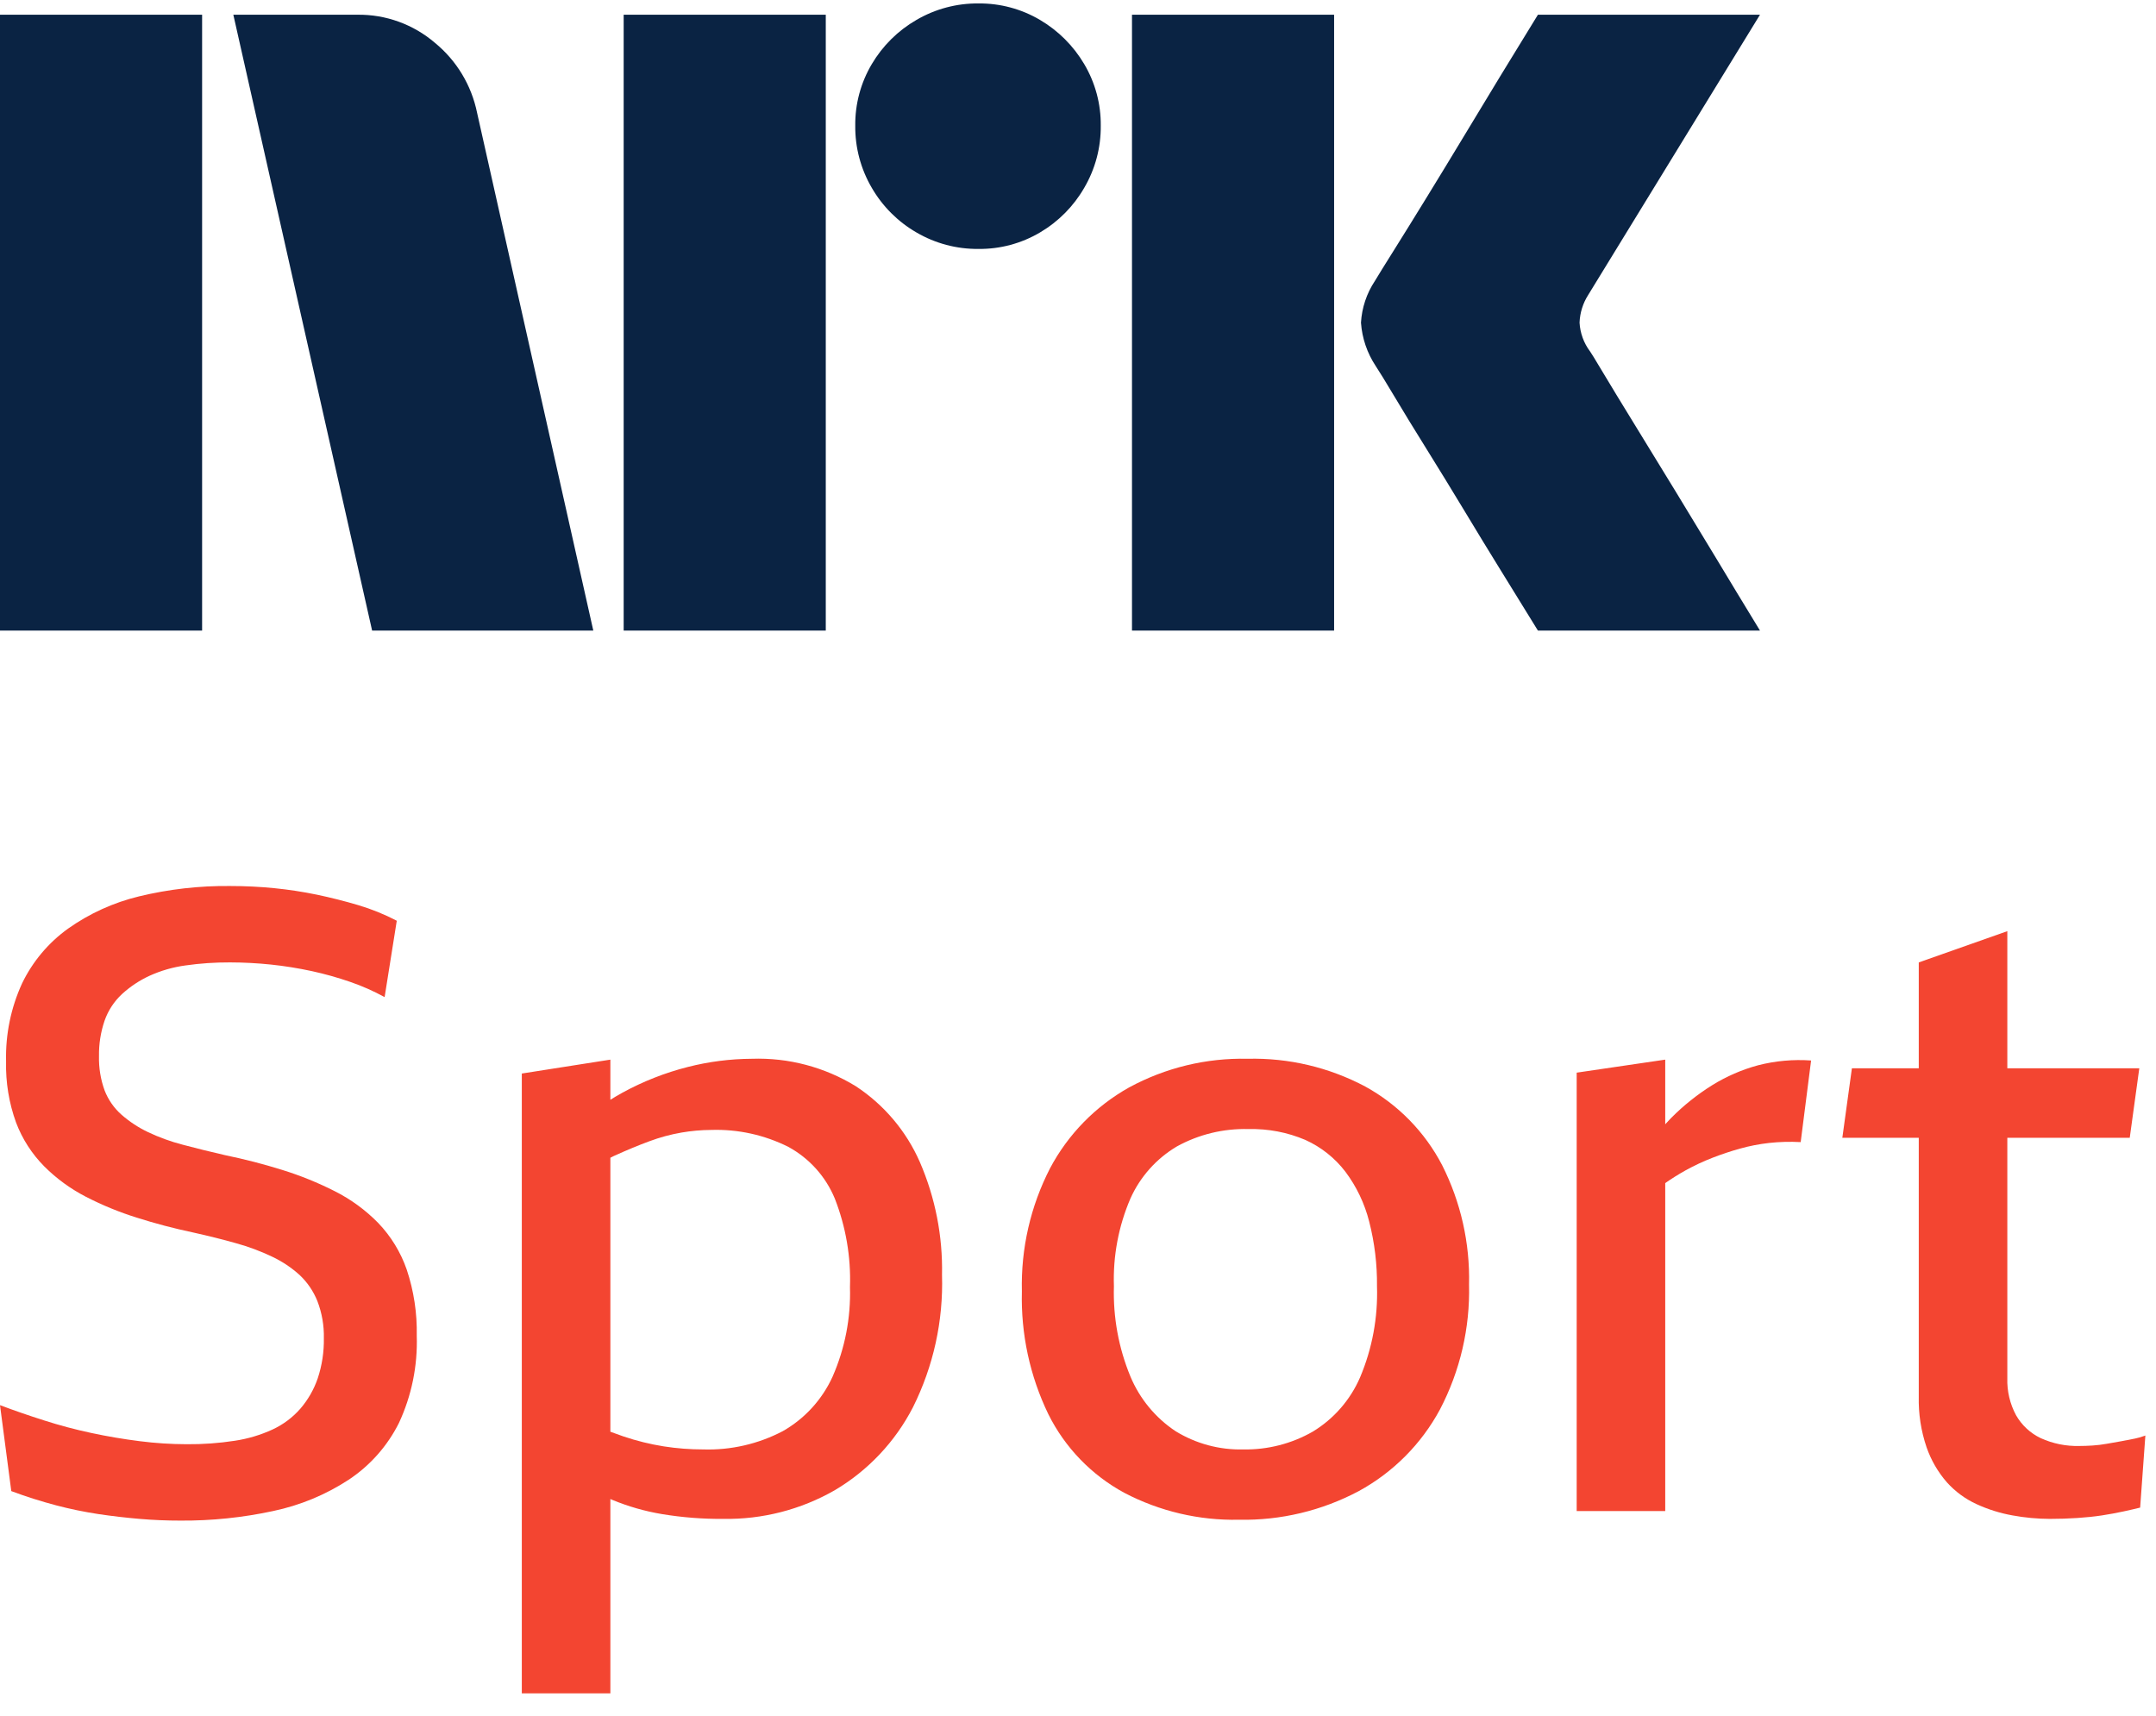 <svg width="147" height="117" viewBox="0 0 147 117" fill="none" xmlns="http://www.w3.org/2000/svg">
<path d="M0 43V1.004H13.78V43H0ZM32.528 7.688L40.453 43H25.372L15.909 1.004H24.368C26.307 0.979 28.189 1.662 29.661 2.926C31.135 4.137 32.147 5.818 32.528 7.688ZM42.523 43V1.004H56.303V43H42.523ZM66.712 16.974C65.227 16.989 63.766 16.6 62.484 15.85C61.219 15.119 60.169 14.069 59.438 12.804C58.687 11.522 58.299 10.061 58.313 8.575C58.296 7.099 58.685 5.646 59.438 4.375C60.177 3.124 61.226 2.085 62.484 1.359C63.766 0.61 65.227 0.221 66.712 0.235C68.188 0.219 69.64 0.608 70.911 1.359C72.156 2.092 73.194 3.13 73.927 4.375C74.679 5.646 75.068 7.099 75.052 8.575C75.066 10.06 74.677 11.522 73.927 12.804C73.202 14.063 72.163 15.113 70.911 15.85C69.64 16.603 68.187 16.992 66.71 16.974H66.712ZM77.181 43V1.004H90.962V43H77.181ZM108.408 23.954C108.447 23.995 108.742 24.478 109.295 25.403C109.848 26.328 110.567 27.511 111.454 28.952C112.341 30.392 113.277 31.92 114.262 33.536C115.247 35.152 116.174 36.68 117.043 38.12C117.908 39.56 118.894 41.187 120 43H104.859C103.912 41.462 103.055 40.072 102.286 38.83C101.517 37.588 100.7 36.247 99.833 34.808C98.965 33.37 98.107 31.97 97.259 30.608C96.41 29.246 95.681 28.054 95.071 27.03C94.459 26.005 94.035 25.315 93.799 24.959C93.214 24.077 92.868 23.058 92.794 22.002C92.853 20.988 93.179 20.008 93.74 19.162C93.976 18.768 94.41 18.067 95.041 17.062C95.672 16.056 96.411 14.864 97.259 13.483C98.106 12.103 98.965 10.694 99.833 9.254C100.702 7.815 101.519 6.464 102.286 5.202C103.056 3.942 103.914 2.542 104.859 1.003H120L108.289 20.108C107.926 20.675 107.722 21.329 107.697 22.002C107.736 22.708 107.983 23.387 108.406 23.954H108.408Z" fill="#0A2343"/>
<path d="M25.78 83.385C24.919 82.507 23.919 81.777 22.82 81.224C21.669 80.641 20.471 80.156 19.239 79.774C17.976 79.379 16.674 79.043 15.332 78.766C14.305 78.53 13.348 78.294 12.461 78.057C11.646 77.846 10.853 77.559 10.093 77.198C9.44 76.888 8.832 76.49 8.289 76.014C7.776 75.562 7.38 74.994 7.133 74.357C6.861 73.608 6.731 72.815 6.75 72.018C6.736 71.193 6.866 70.371 7.133 69.591C7.376 68.902 7.782 68.282 8.317 67.785C8.871 67.278 9.5 66.859 10.182 66.543C10.962 66.188 11.79 65.948 12.639 65.833C13.649 65.689 14.667 65.62 15.687 65.625C16.617 65.627 17.545 65.676 18.47 65.772C19.404 65.87 20.333 66.019 21.252 66.217C22.144 66.411 23.024 66.658 23.886 66.957C24.694 67.235 25.476 67.581 26.224 67.992L27.053 62.784C26.211 62.345 25.329 61.988 24.419 61.718C23.491 61.443 22.554 61.206 21.607 61.007C20.648 60.809 19.68 60.661 18.706 60.564C17.72 60.465 16.713 60.416 15.687 60.416C13.594 60.393 11.506 60.632 9.471 61.125C7.739 61.544 6.102 62.288 4.647 63.317C3.307 64.278 2.228 65.56 1.51 67.045C0.743 68.714 0.369 70.537 0.414 72.373C0.38 73.794 0.611 75.209 1.095 76.545C1.52 77.666 2.175 78.685 3.019 79.536C3.853 80.369 4.812 81.068 5.86 81.608C6.971 82.18 8.13 82.656 9.324 83.029C10.567 83.424 11.84 83.76 13.142 84.036C14.207 84.272 15.194 84.519 16.102 84.776C16.946 85.009 17.768 85.316 18.558 85.693C19.238 86.014 19.866 86.433 20.423 86.936C20.952 87.433 21.366 88.039 21.637 88.713C21.95 89.524 22.101 90.388 22.081 91.258C22.096 92.183 21.956 93.103 21.666 93.981C21.407 94.74 21.005 95.444 20.482 96.053C19.957 96.653 19.312 97.137 18.588 97.473C17.77 97.85 16.903 98.109 16.012 98.243C14.925 98.41 13.827 98.489 12.727 98.48C11.659 98.477 10.591 98.408 9.531 98.273C8.426 98.135 7.321 97.947 6.216 97.71C5.127 97.478 4.05 97.191 2.99 96.851C1.944 96.518 0.947 96.173 0 95.816L0.77 101.677C1.779 102.053 2.806 102.379 3.848 102.653C4.794 102.901 5.752 103.098 6.719 103.245C7.645 103.382 8.572 103.49 9.501 103.57C10.43 103.65 11.367 103.689 12.312 103.688C14.431 103.702 16.546 103.483 18.617 103.037C20.452 102.653 22.198 101.93 23.768 100.906C25.232 99.937 26.416 98.6 27.201 97.029C28.066 95.168 28.482 93.13 28.415 91.079C28.447 89.551 28.217 88.029 27.734 86.579C27.321 85.386 26.655 84.296 25.78 83.385Z" fill="#F34531"/>
<path d="M58.339 74.061C56.215 72.76 53.755 72.112 51.265 72.196C49.787 72.204 48.316 72.392 46.885 72.758C45.337 73.152 43.846 73.739 42.445 74.505C42.166 74.655 41.89 74.824 41.616 74.992V72.255L35.578 73.203V115.469H41.616V102.215C41.656 102.232 41.694 102.251 41.734 102.269C42.828 102.723 43.97 103.05 45.138 103.245C46.517 103.473 47.913 103.582 49.311 103.571C51.976 103.617 54.604 102.942 56.917 101.616C59.189 100.27 61.036 98.311 62.245 95.964C63.643 93.165 64.325 90.063 64.228 86.936C64.284 84.293 63.769 81.668 62.718 79.241C61.792 77.126 60.271 75.326 58.339 74.061ZM56.771 93.863C56.059 95.434 54.867 96.74 53.367 97.591C51.698 98.465 49.833 98.894 47.95 98.835C47.048 98.836 46.148 98.766 45.257 98.627C44.322 98.478 43.401 98.251 42.504 97.947C42.22 97.849 41.912 97.736 41.616 97.628V78.946C41.694 78.909 41.775 78.862 41.853 78.826C42.72 78.432 43.529 78.096 44.28 77.819C44.99 77.554 45.723 77.356 46.47 77.227C47.135 77.113 47.808 77.053 48.483 77.049C50.307 76.989 52.118 77.386 53.751 78.204C55.178 78.981 56.296 80.224 56.917 81.725C57.67 83.646 58.023 85.701 57.953 87.763C58.016 89.859 57.612 91.942 56.771 93.863Z" fill="#F34531"/>
<path d="M93.088 74.09C90.622 72.78 87.859 72.127 85.067 72.196C82.249 72.132 79.463 72.805 76.985 74.15C74.698 75.429 72.828 77.341 71.598 79.655C70.262 82.251 69.601 85.141 69.674 88.06C69.599 90.956 70.218 93.829 71.48 96.436C72.614 98.713 74.423 100.584 76.66 101.795C79.068 103.056 81.756 103.687 84.474 103.629C87.319 103.686 90.131 103.013 92.643 101.677C94.989 100.397 96.912 98.463 98.179 96.111C99.553 93.484 100.236 90.551 100.162 87.588C100.229 84.764 99.599 81.969 98.326 79.448C97.147 77.184 95.324 75.32 93.088 74.09ZM92.732 93.922C92.067 95.46 90.939 96.753 89.507 97.621C88.066 98.446 86.43 98.865 84.771 98.835C83.143 98.876 81.539 98.443 80.153 97.591C78.781 96.68 77.709 95.382 77.074 93.862C76.268 91.913 75.885 89.814 75.949 87.706C75.879 85.654 76.263 83.612 77.074 81.726C77.738 80.243 78.845 79.003 80.242 78.174C81.735 77.352 83.421 76.943 85.125 76.99C86.456 76.957 87.778 77.209 89.002 77.73C90.075 78.215 91.011 78.957 91.727 79.892C92.489 80.907 93.042 82.064 93.353 83.296C93.723 84.736 93.902 86.219 93.886 87.706C93.955 89.837 93.562 91.958 92.732 93.922Z" fill="#F34531"/>
<path d="M119.873 72.639C118.766 72.937 117.709 73.396 116.735 74.001C115.726 74.632 114.793 75.376 113.953 76.221C113.813 76.361 113.678 76.517 113.539 76.664V72.255L107.501 73.143V103.038H113.539V80.673C113.987 80.36 114.452 80.069 114.93 79.803C115.522 79.476 116.136 79.189 116.766 78.945C117.377 78.708 117.999 78.501 118.63 78.323C119.28 78.142 119.943 78.013 120.613 77.937C121.33 77.859 122.053 77.839 122.774 77.879L123.484 72.314C122.271 72.227 121.051 72.337 119.873 72.639Z" fill="#F34531"/>
<path d="M145.565 98.095C145.287 98.154 144.982 98.213 144.646 98.273L143.641 98.45C143.318 98.508 142.992 98.548 142.664 98.569C142.347 98.589 142.051 98.599 141.776 98.599C140.869 98.623 139.968 98.441 139.142 98.066C138.432 97.728 137.843 97.181 137.455 96.497C137.04 95.724 136.836 94.856 136.863 93.98V77.583H145.21L145.861 72.847H136.863V63.495L130.825 65.626V72.847H126.266L125.614 77.583H130.825V95.224C130.798 96.401 130.978 97.573 131.357 98.687C131.662 99.568 132.134 100.382 132.748 101.084C133.311 101.709 133.996 102.213 134.761 102.564C135.544 102.924 136.369 103.183 137.217 103.334C138.057 103.489 138.909 103.568 139.762 103.571C140.394 103.571 141.016 103.551 141.628 103.511C142.24 103.471 142.803 103.412 143.315 103.334C143.827 103.254 144.312 103.165 144.766 103.067C145.22 102.968 145.603 102.881 145.919 102.802L146.275 97.887C146.045 97.976 145.807 98.046 145.565 98.095Z" fill="#F34531"/>
</svg>
